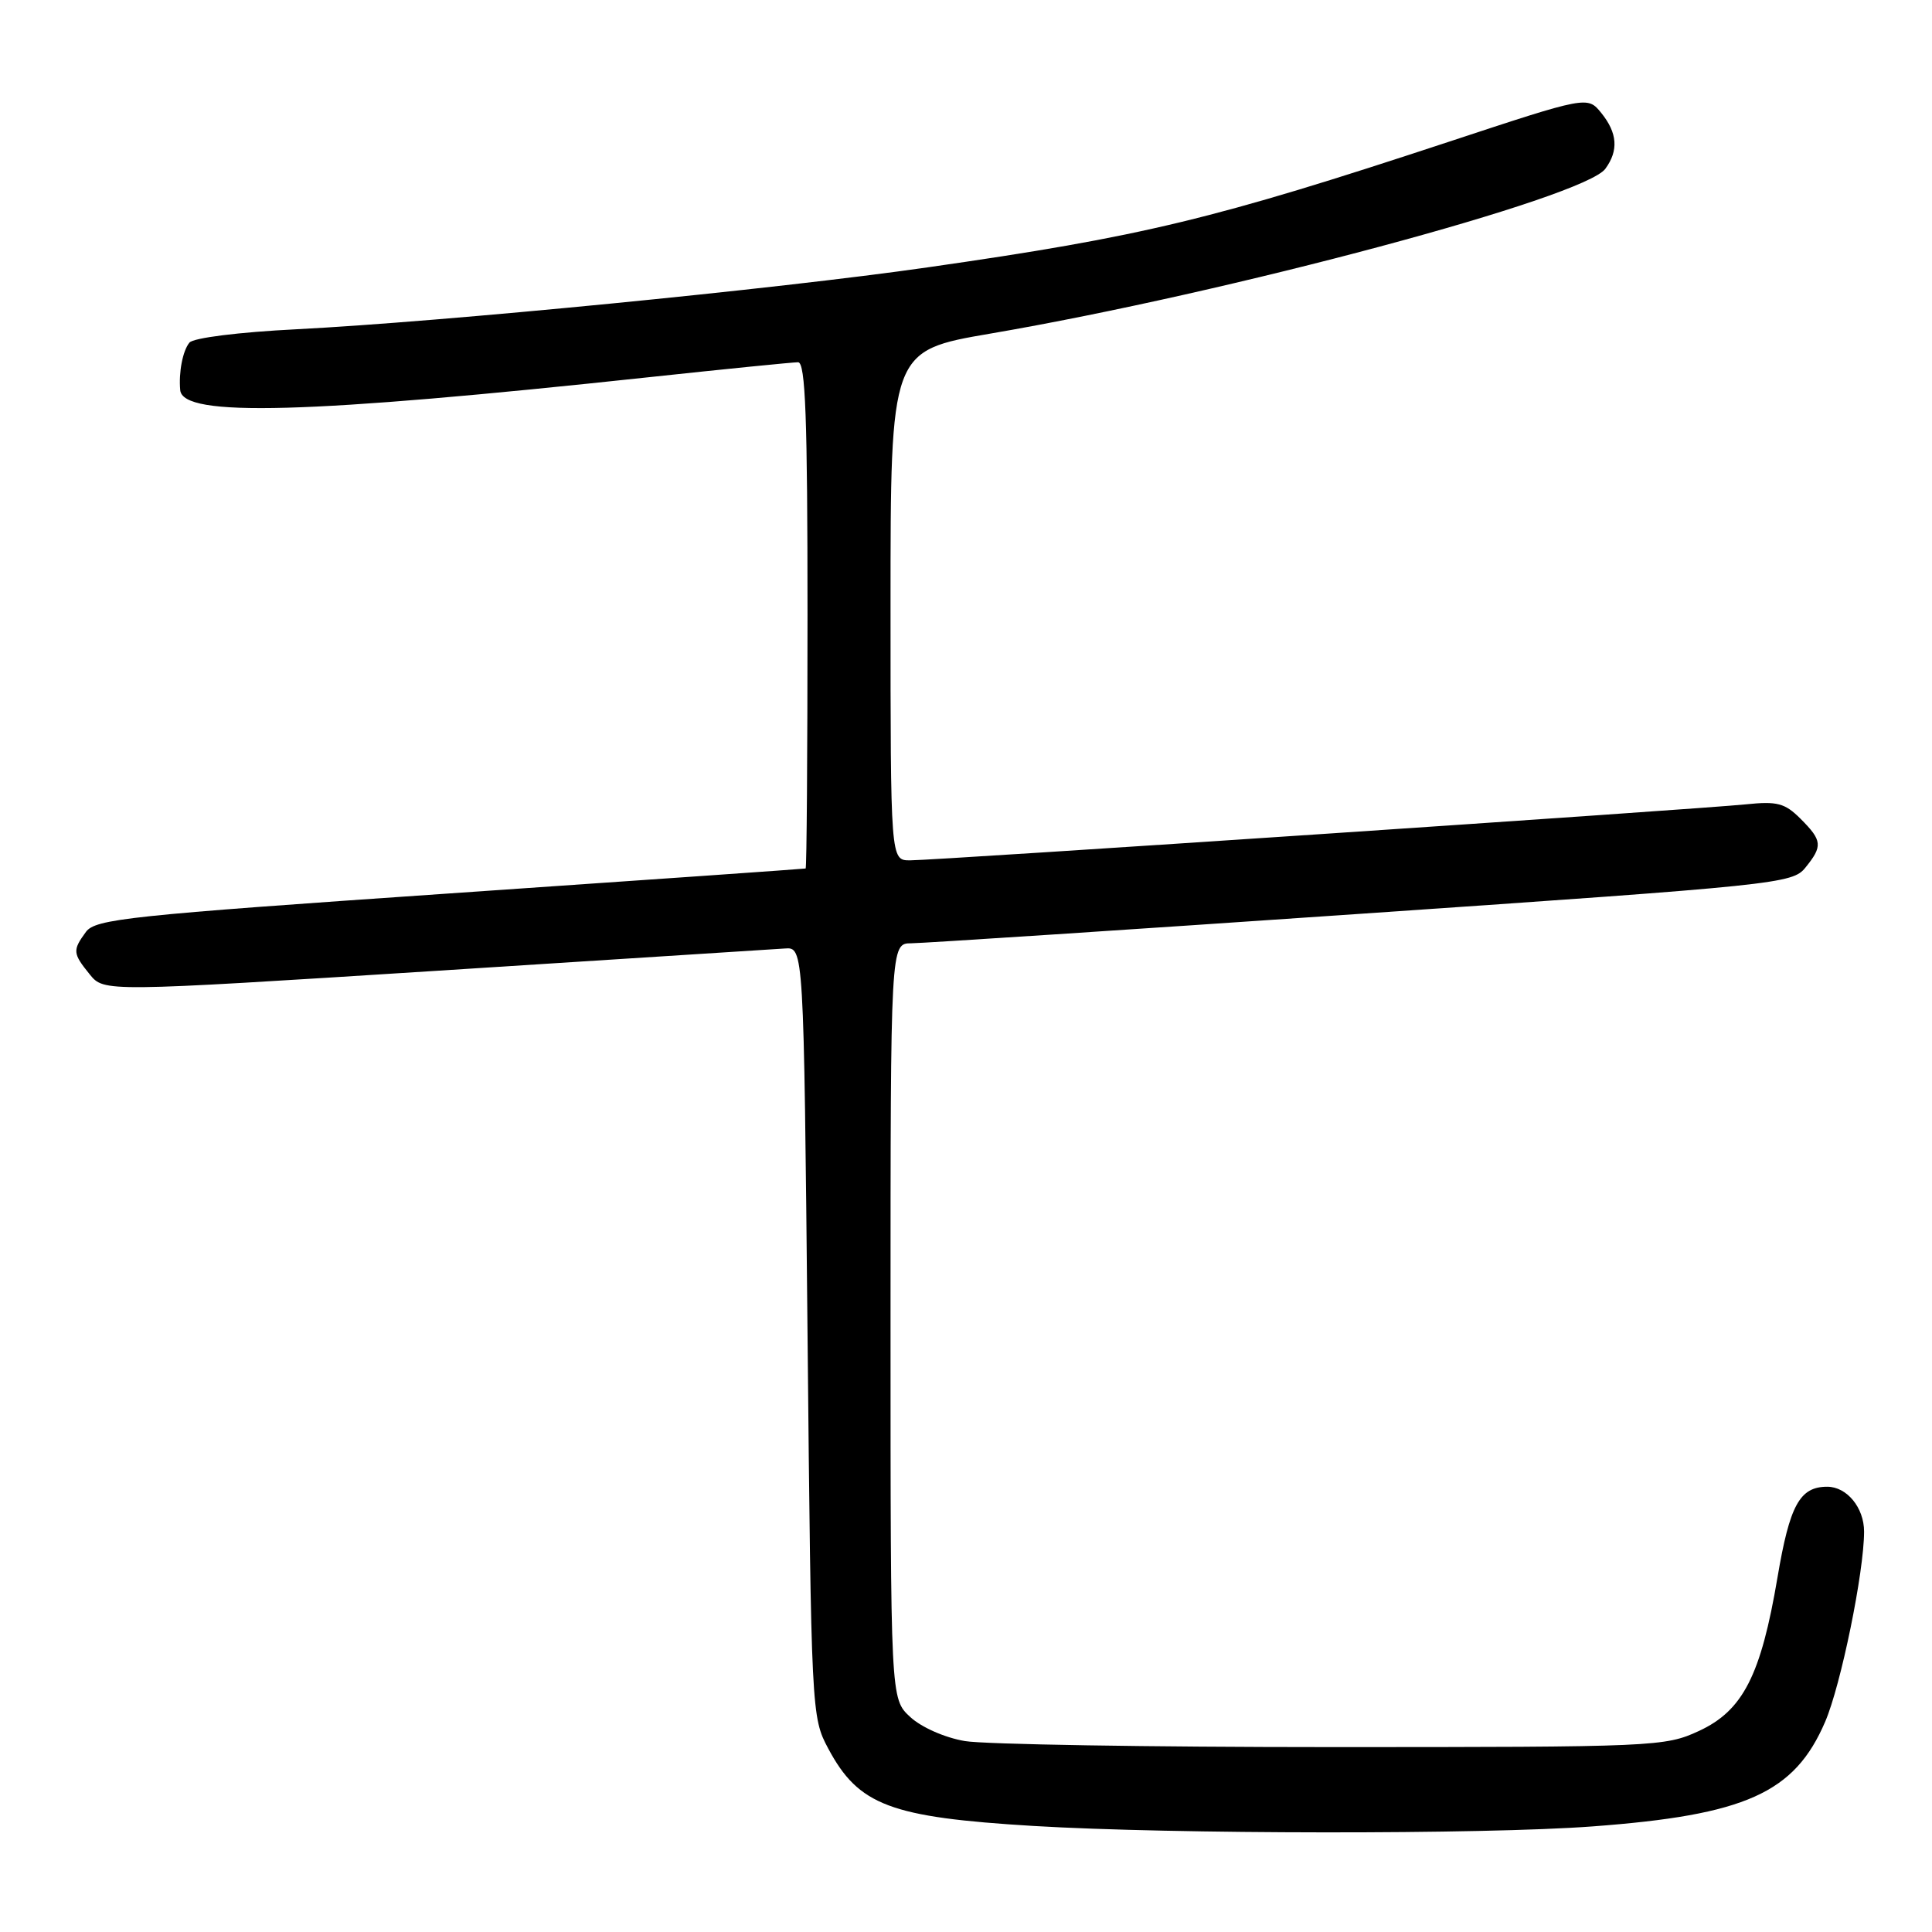 <?xml version="1.0" encoding="UTF-8" standalone="no"?>
<!DOCTYPE svg PUBLIC "-//W3C//DTD SVG 1.1//EN" "http://www.w3.org/Graphics/SVG/1.1/DTD/svg11.dtd" >
<svg xmlns="http://www.w3.org/2000/svg" xmlns:xlink="http://www.w3.org/1999/xlink" version="1.1" viewBox="0 0 256 256">
 <g >
 <path fill="currentColor"
d=" M 211.00 242.01 C 231.31 240.50 237.78 237.59 241.84 228.15 C 243.93 223.29 247.00 208.30 247.00 202.94 C 247.00 199.78 244.72 197.00 242.12 197.00 C 238.48 197.00 237.15 199.42 235.53 209.00 C 233.33 222.01 230.95 226.67 225.10 229.37 C 220.63 231.44 219.26 231.50 176.50 231.50 C 152.30 231.50 130.41 231.14 127.85 230.70 C 125.19 230.25 122.07 228.87 120.60 227.50 C 118.00 225.10 118.00 225.10 118.00 175.05 C 118.00 125.00 118.00 125.00 120.75 124.99 C 122.26 124.98 149.14 123.22 180.47 121.07 C 235.57 117.29 237.51 117.09 239.22 114.97 C 241.54 112.11 241.47 111.38 238.58 108.49 C 236.50 106.41 235.49 106.15 231.33 106.58 C 225.14 107.22 124.01 114.00 120.58 114.00 C 118.00 114.00 118.00 114.00 118.00 80.23 C 118.00 46.47 118.00 46.47 131.25 44.20 C 162.92 38.78 209.93 26.18 212.72 22.36 C 214.49 19.94 214.32 17.62 212.18 14.97 C 210.35 12.72 210.35 12.72 191.93 18.80 C 160.77 29.08 151.42 31.34 122.96 35.42 C 102.86 38.31 58.63 42.64 39.25 43.63 C 31.65 44.01 25.61 44.77 25.10 45.40 C 24.21 46.48 23.66 49.35 23.88 51.70 C 24.23 55.31 40.55 54.86 86.00 49.98 C 96.17 48.89 105.06 48.00 105.75 48.00 C 106.73 48.00 107.00 55.37 107.00 81.50 C 107.00 99.93 106.89 115.04 106.75 115.08 C 106.61 115.13 85.41 116.61 59.63 118.38 C 16.94 121.31 12.64 121.77 11.38 123.49 C 9.60 125.93 9.63 126.32 11.89 129.11 C 13.78 131.44 13.78 131.44 57.64 128.65 C 81.76 127.11 102.62 125.77 104.00 125.68 C 106.50 125.50 106.50 125.50 107.00 176.50 C 107.49 226.91 107.53 227.55 109.74 231.68 C 113.77 239.23 117.94 240.80 136.96 241.95 C 155.27 243.05 196.56 243.09 211.00 242.01 Z "/>
</g>
</svg>